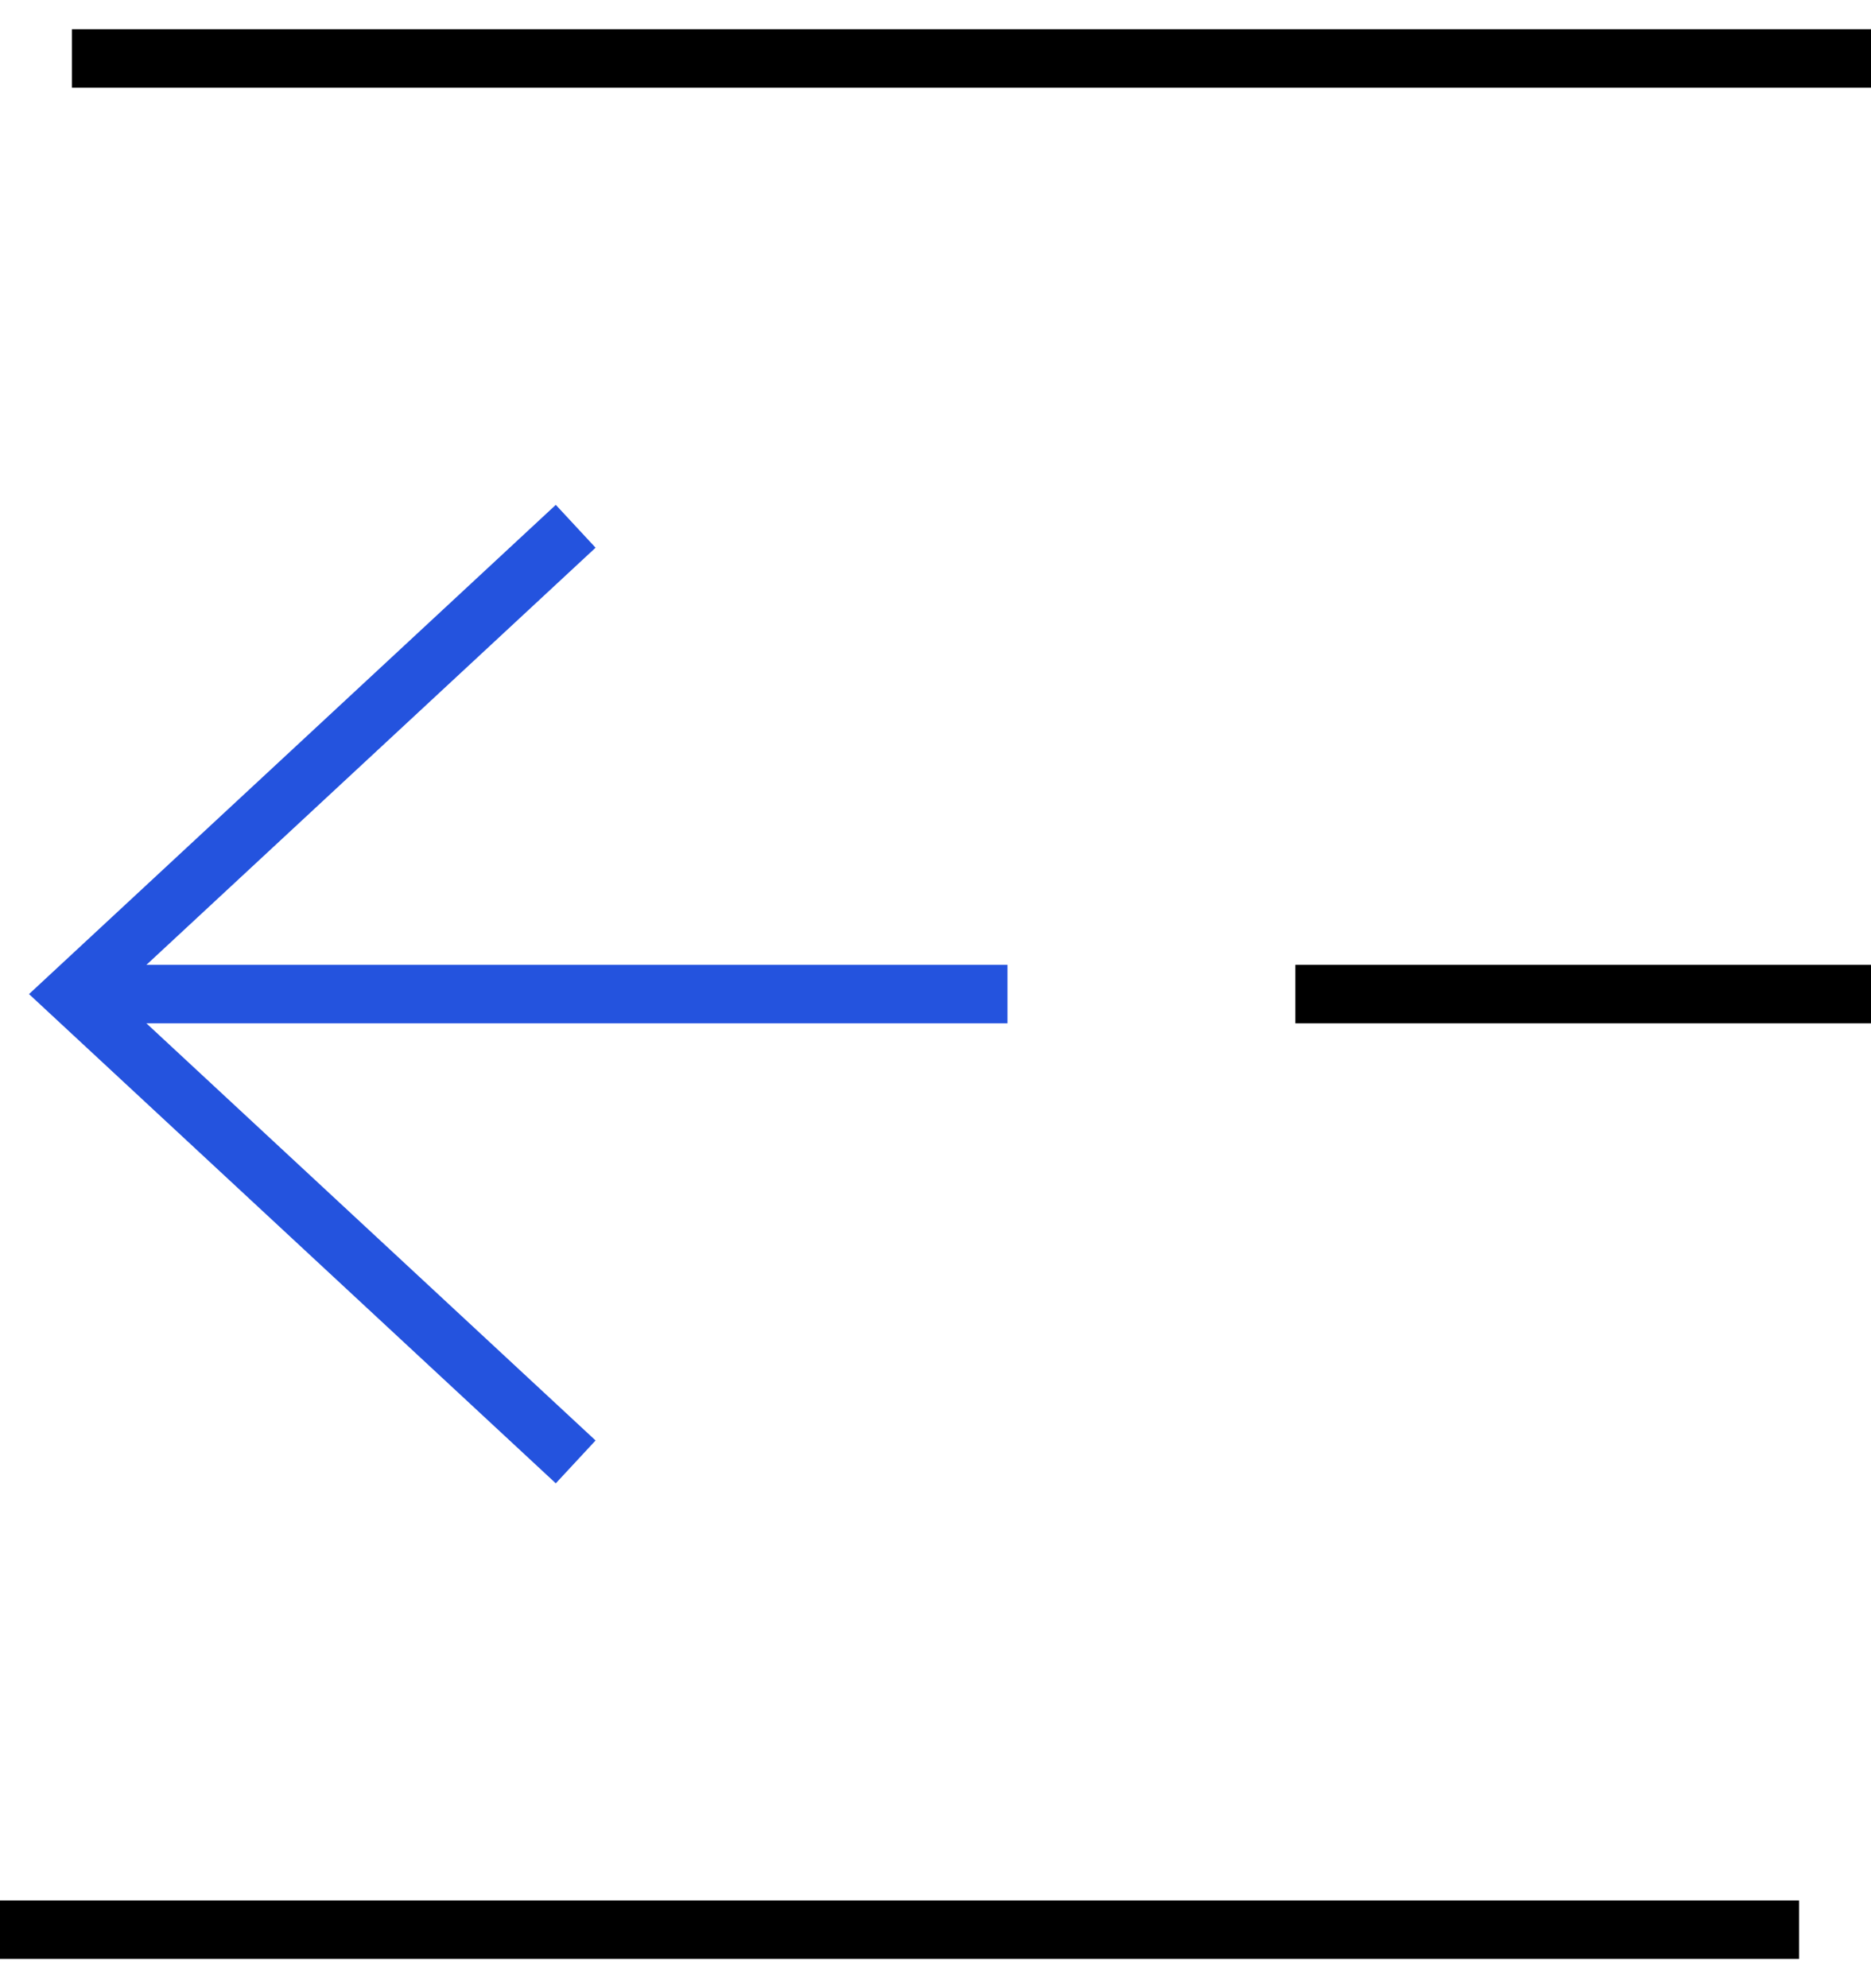 <svg width="32" height="34" viewBox="0 0 32 34" fill="none" xmlns="http://www.w3.org/2000/svg">
<path d="M32 1H1.231" stroke="black"/>
<path d="M32 17H22.154" stroke="black"/>
<path d="M17.231 17H1.231" stroke="#2453DE"/>
<path d="M9.846 9L1.231 17L9.846 25" stroke="#2453DE"/>
<path d="M0 33H30.769" stroke="black"/>
</svg>
